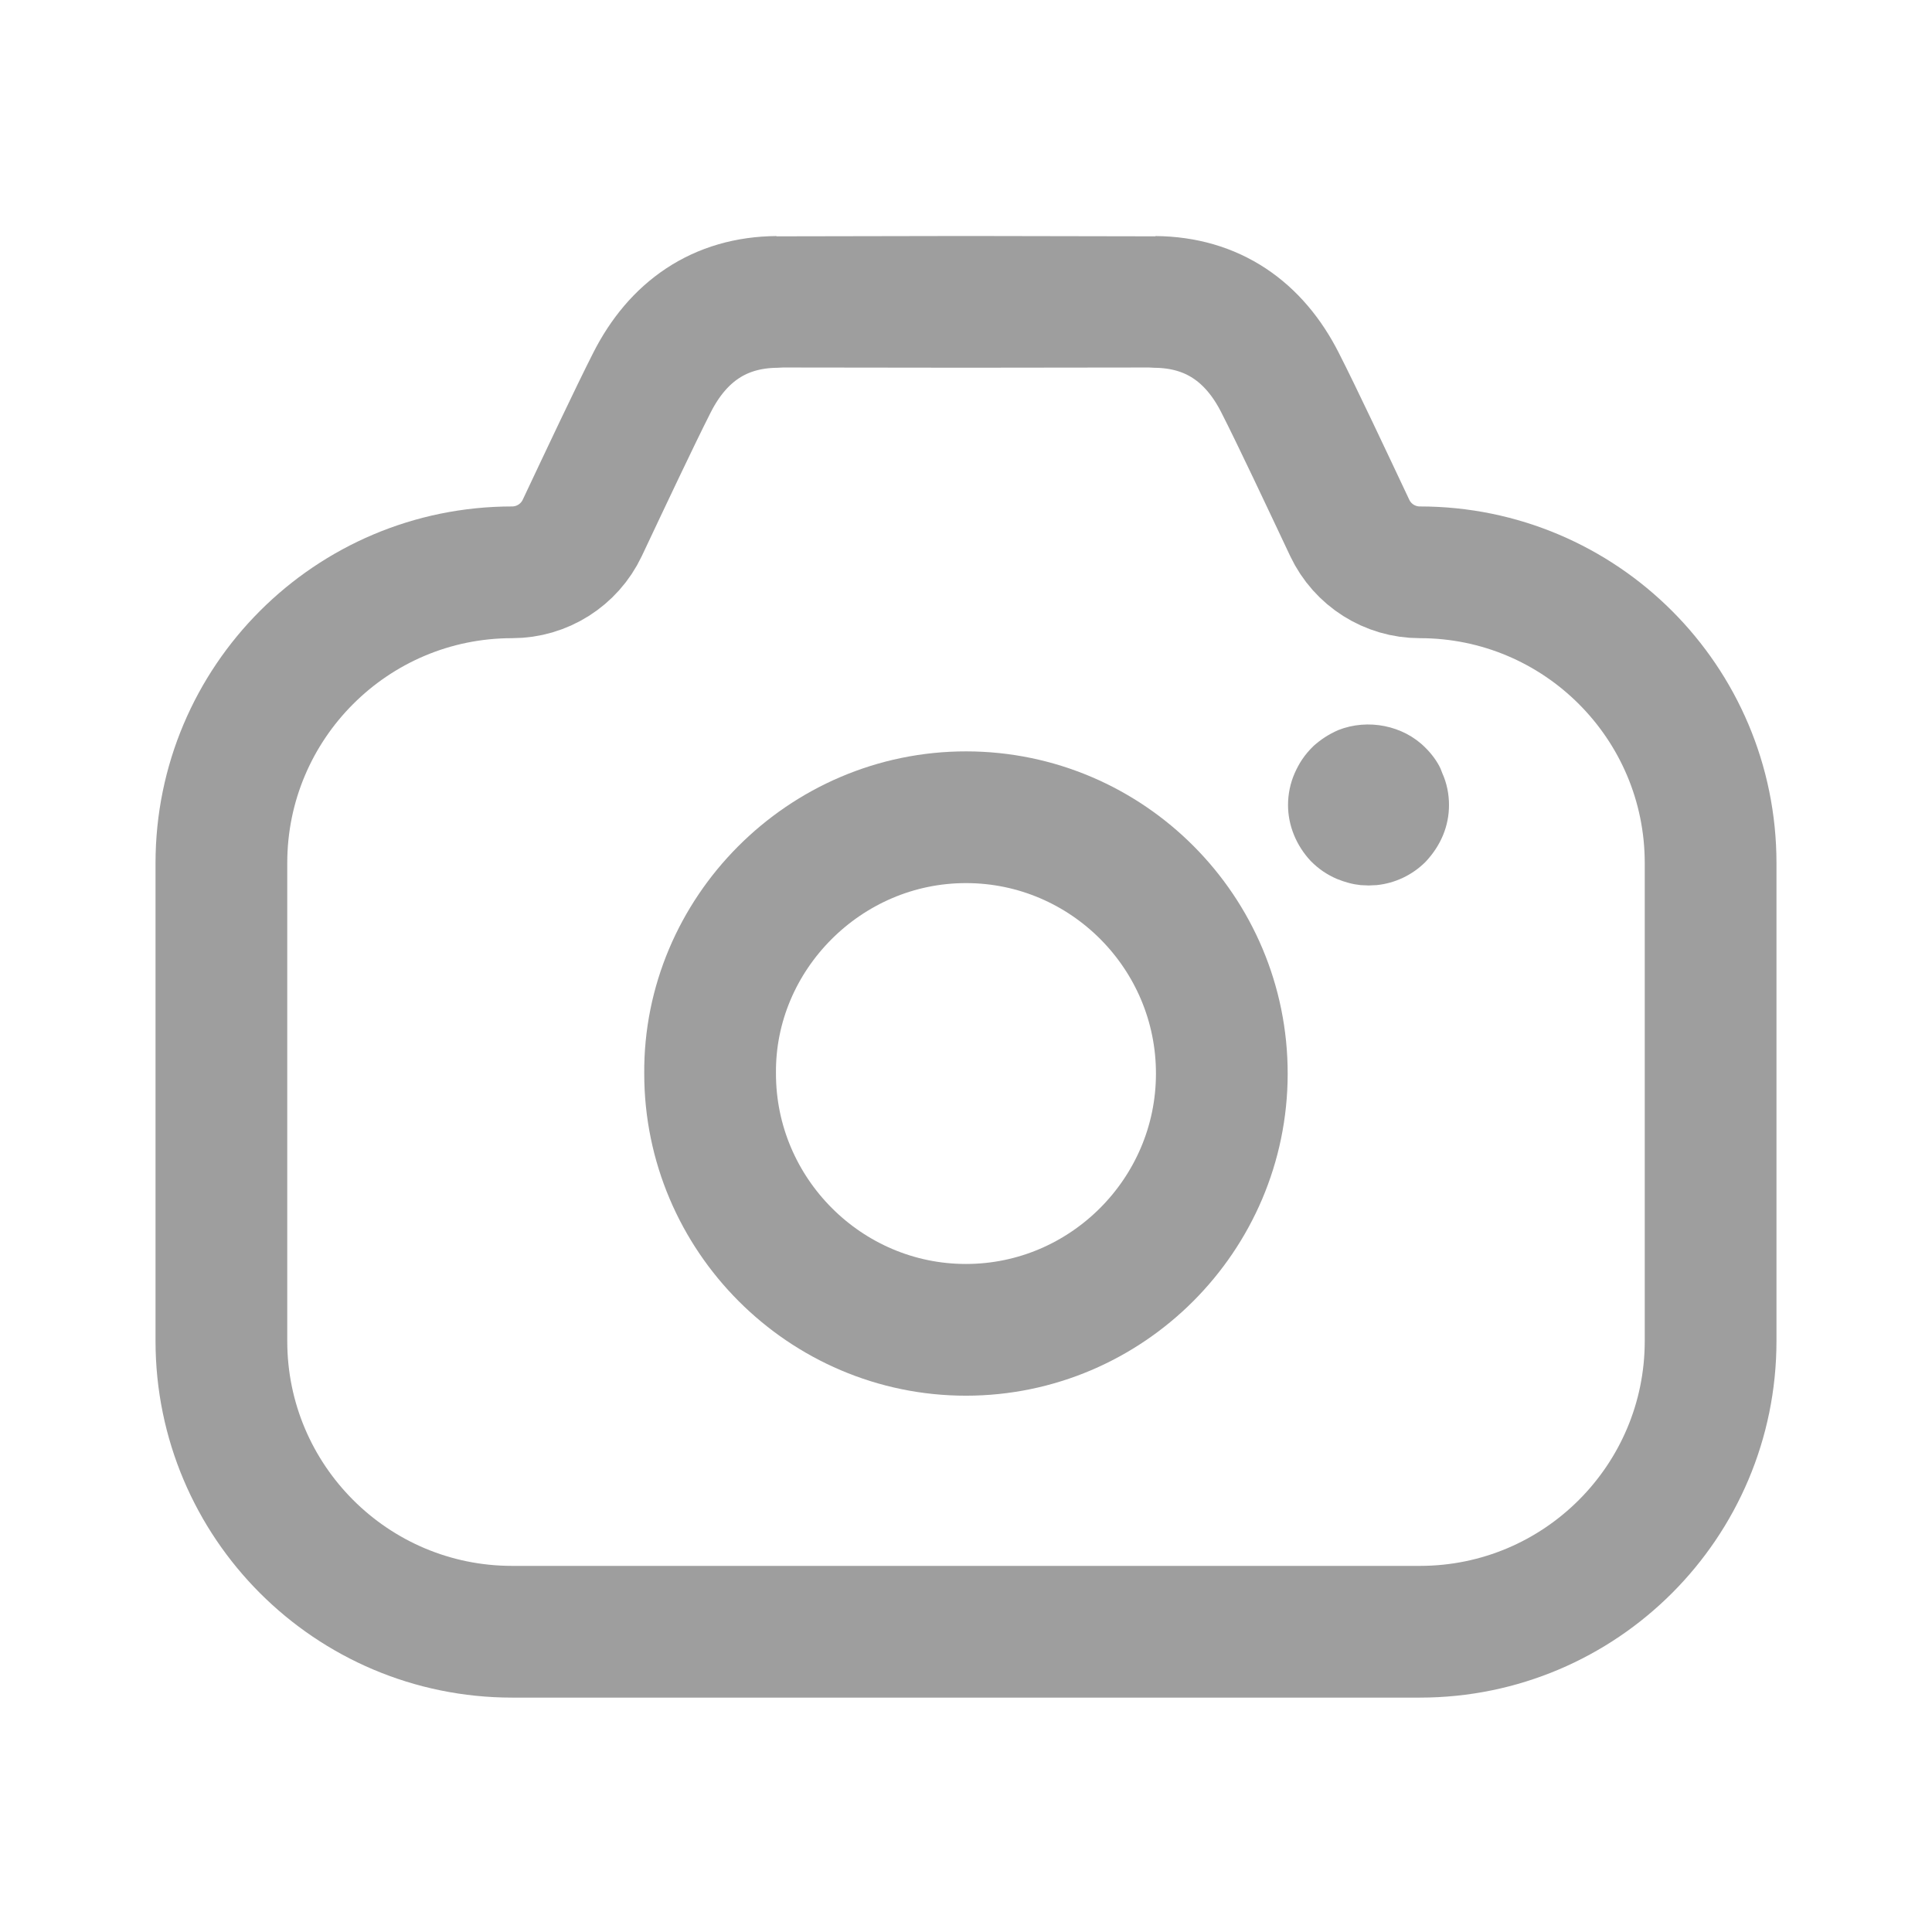<svg width="22" height="22" viewBox="0 0 22 22" fill="none" xmlns="http://www.w3.org/2000/svg">
<path fill-rule="evenodd" clip-rule="evenodd" d="M16.168 6.517V6.517C15.826 6.517 15.516 6.32 15.37 6.012C15.107 5.455 14.773 4.743 14.575 4.355C14.282 3.778 13.808 3.443 13.152 3.438C13.141 3.437 8.858 3.437 8.847 3.438C8.191 3.443 7.718 3.778 7.425 4.355C7.228 4.743 6.893 5.455 6.63 6.012C6.484 6.32 6.173 6.517 5.832 6.517V6.517C4.003 6.517 2.521 8 2.521 9.828V15.27C2.521 17.097 4.003 18.581 5.832 18.581H16.168C17.997 18.581 19.479 17.097 19.479 15.27V9.828C19.479 8 17.997 6.517 16.168 6.517Z" stroke="#9E9E9E" stroke-width="1.5" stroke-linecap="round" stroke-linejoin="round"/>
<path fill-rule="evenodd" clip-rule="evenodd" d="M8.086 12.223C8.085 13.83 9.397 15.144 11.001 15.143C12.602 15.142 13.911 13.833 13.913 12.229C13.916 10.62 12.609 9.308 11.003 9.306C9.388 9.304 8.073 10.638 8.086 12.223Z" stroke="#9E9E9E" stroke-width="1.5" stroke-linecap="round" stroke-linejoin="round"/>
<path d="M15.494 10.079C15.406 10.07 15.318 10.047 15.22 10.007C15.111 9.959 15.017 9.897 14.926 9.805C14.762 9.63 14.667 9.402 14.667 9.167C14.667 9.042 14.693 8.918 14.742 8.806C14.792 8.693 14.852 8.597 14.959 8.493C15.04 8.422 15.123 8.365 15.238 8.314C15.576 8.18 15.978 8.26 16.229 8.512C16.305 8.586 16.368 8.675 16.403 8.751L16.424 8.805C16.475 8.918 16.5 9.042 16.5 9.167C16.5 9.407 16.407 9.629 16.233 9.814C16.082 9.965 15.885 10.058 15.675 10.079L15.584 10.083L15.494 10.079Z" fill="#9E9E9E"/>
</svg>
